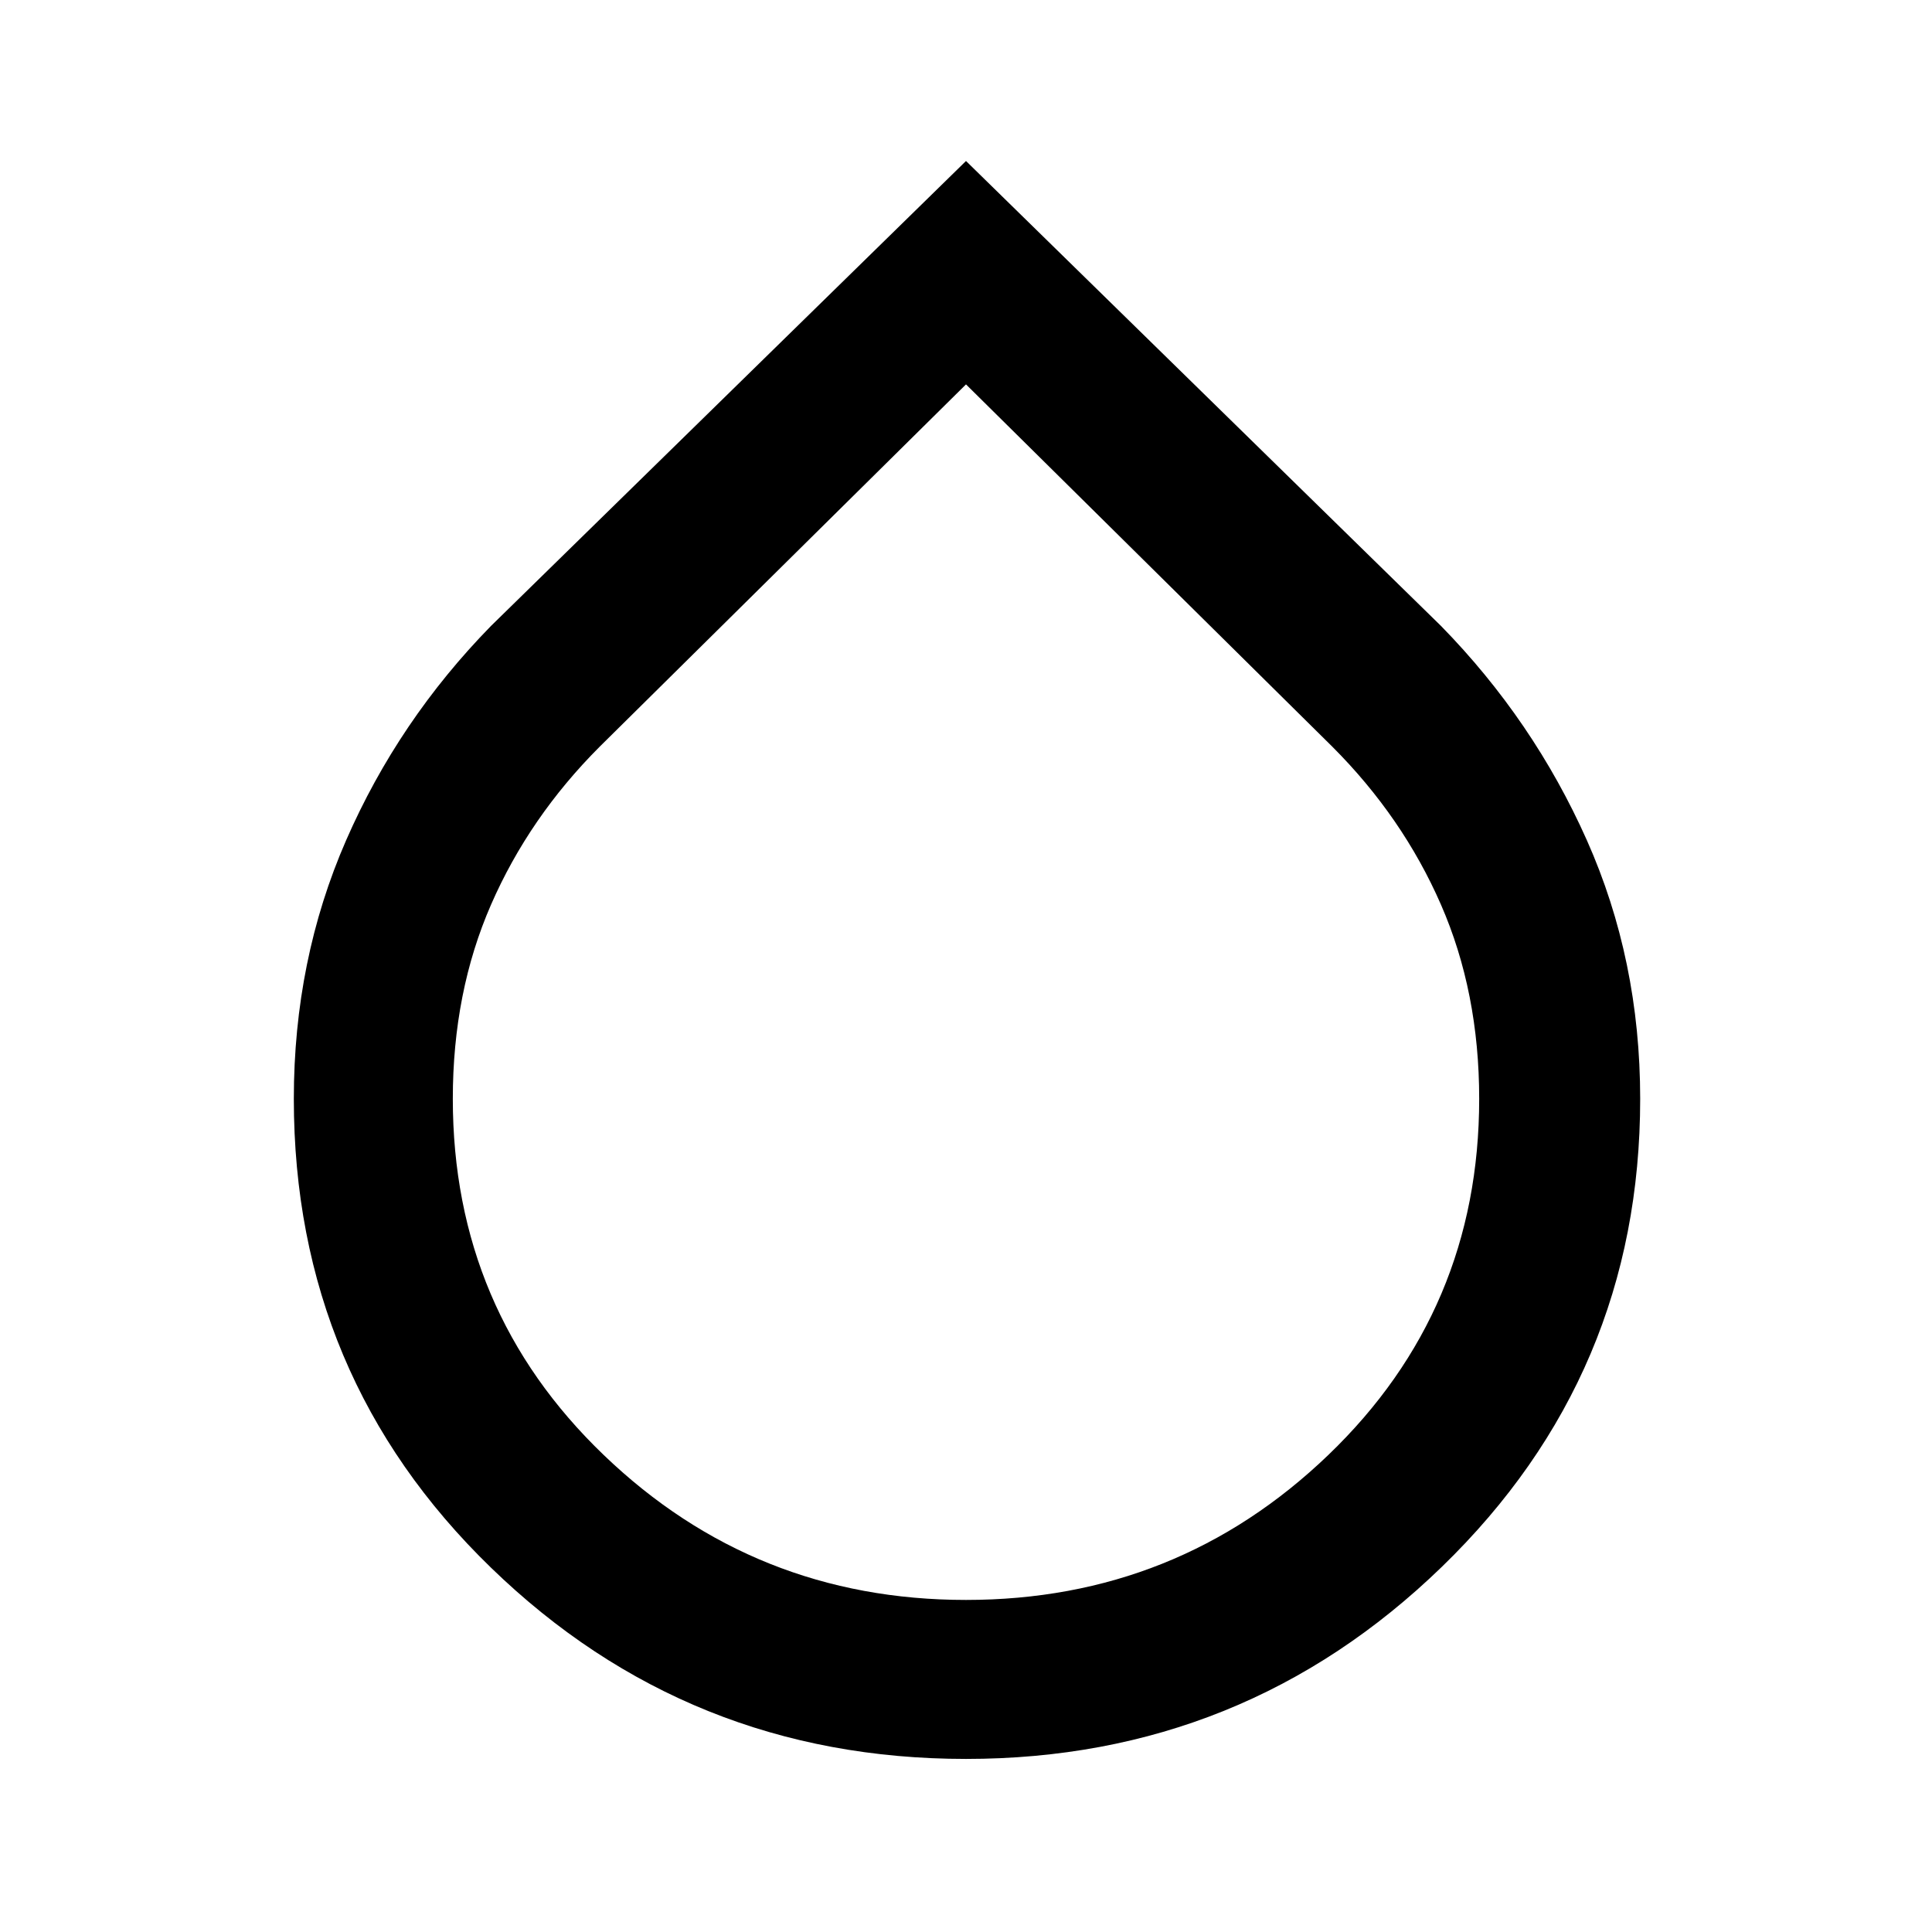 <svg xmlns="http://www.w3.org/2000/svg" width="48" height="48"><path d="M24 43.7q-6.9 0-11.8-4.75T7.3 27.3q0-3.45 1.3-6.425 1.3-2.975 3.6-5.325L24 4l11.8 11.55q2.3 2.35 3.625 5.325Q40.75 23.85 40.75 27.3q0 6.85-4.925 11.625T24 43.7zm0-34.15-9.1 9q-1.75 1.75-2.7 3.925-.95 2.175-.95 4.825 0 5.25 3.75 8.85 3.75 3.6 9 3.6t9-3.6q3.75-3.6 3.75-8.85 0-2.65-.95-4.825-.95-2.175-2.7-3.925z"/></svg>